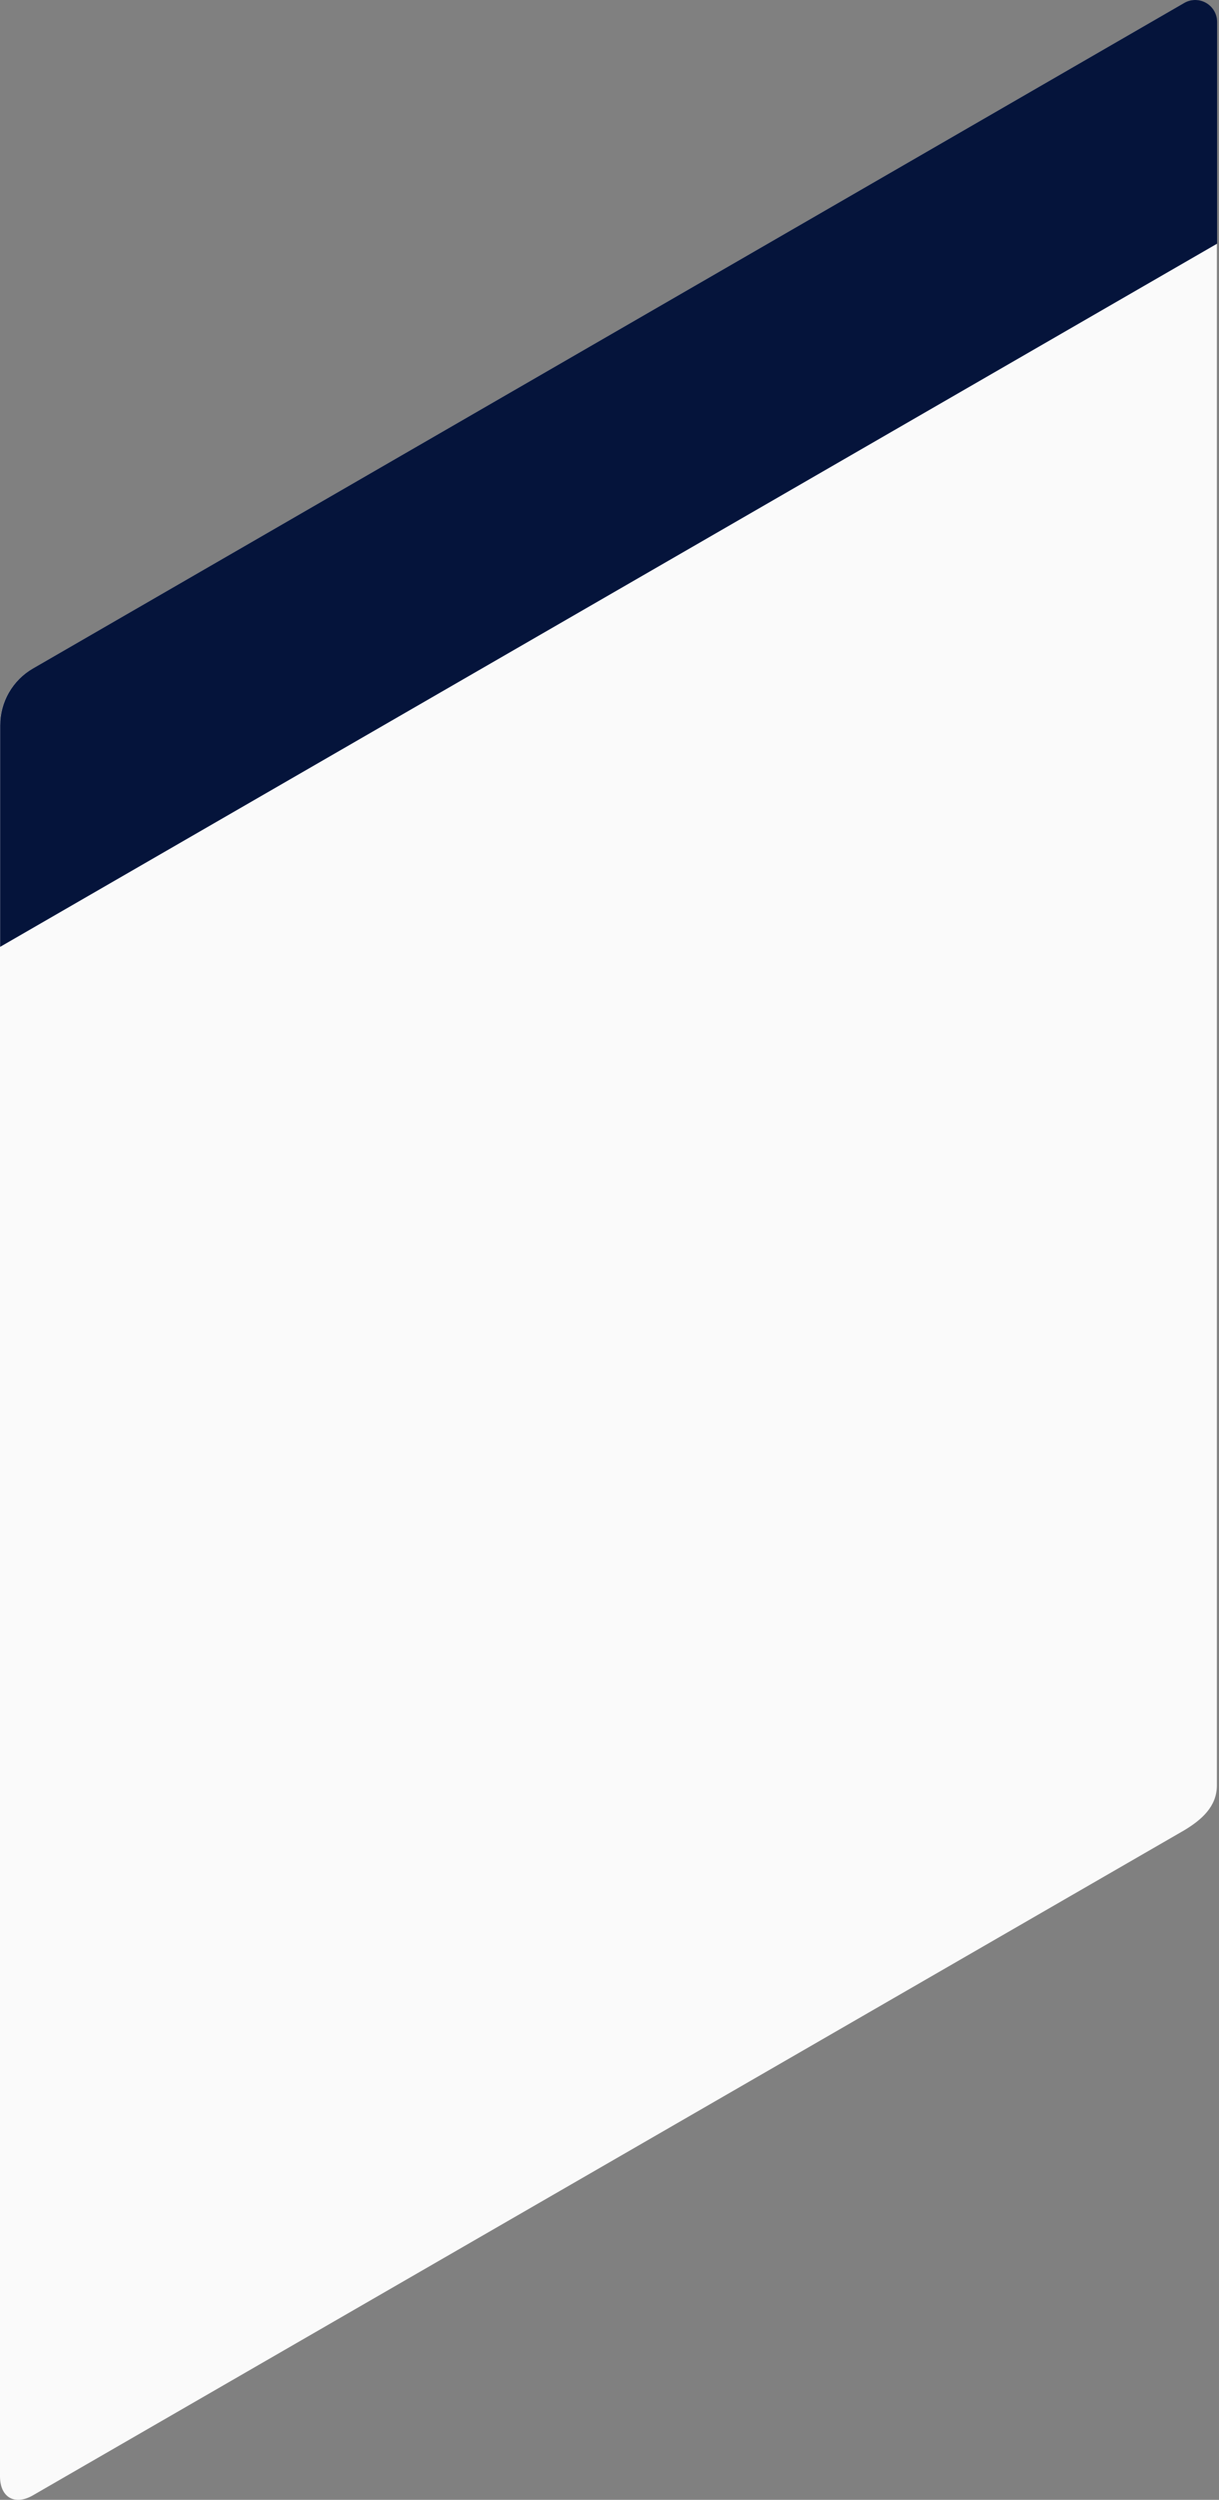 <svg width="163" height="334" viewBox="0 0 163 334" fill="none" xmlns="http://www.w3.org/2000/svg">
<rect x="0" y="0" width="163" height="334" fill="#808080" stroke="none"/>
<path d="M162.716 238.549C162.716 241.343 160.713 243.126 158.319 244.559L4.397 333.399C1.973 334.801 0 333.669 0 330.855V96.916C0.001 95.376 0.408 93.863 1.18 92.53C1.952 91.197 3.062 90.091 4.397 89.324L158.309 0.414C158.756 0.155 159.263 0.018 159.779 0.018C160.295 0.017 160.802 0.153 161.249 0.411C161.696 0.669 162.067 1.04 162.325 1.487C162.582 1.935 162.717 2.442 162.716 2.958V238.549Z" fill="#FAFAFA"/>
<path d="M158.309 0.414L4.396 89.324C3.065 90.094 1.959 91.201 1.191 92.534C0.423 93.866 0.019 95.378 0.02 96.916V126.503L162.746 32.554V2.958C162.75 2.437 162.616 1.925 162.357 1.474C162.097 1.022 161.723 0.648 161.271 0.389C160.82 0.13 160.307 -0.004 159.787 0C159.266 0.004 158.756 0.147 158.309 0.414Z" fill="#071C54"/>
<path opacity="0.3" d="M158.309 0.414L4.396 89.324C3.065 90.094 1.959 91.201 1.191 92.534C0.423 93.866 0.019 95.378 0.02 96.916V126.503L162.746 32.554V2.958C162.75 2.437 162.616 1.925 162.357 1.474C162.097 1.022 161.723 0.648 161.271 0.389C160.82 0.13 160.307 -0.004 159.787 0C159.266 0.004 158.756 0.147 158.309 0.414Z" fill="black"/>
</svg>
